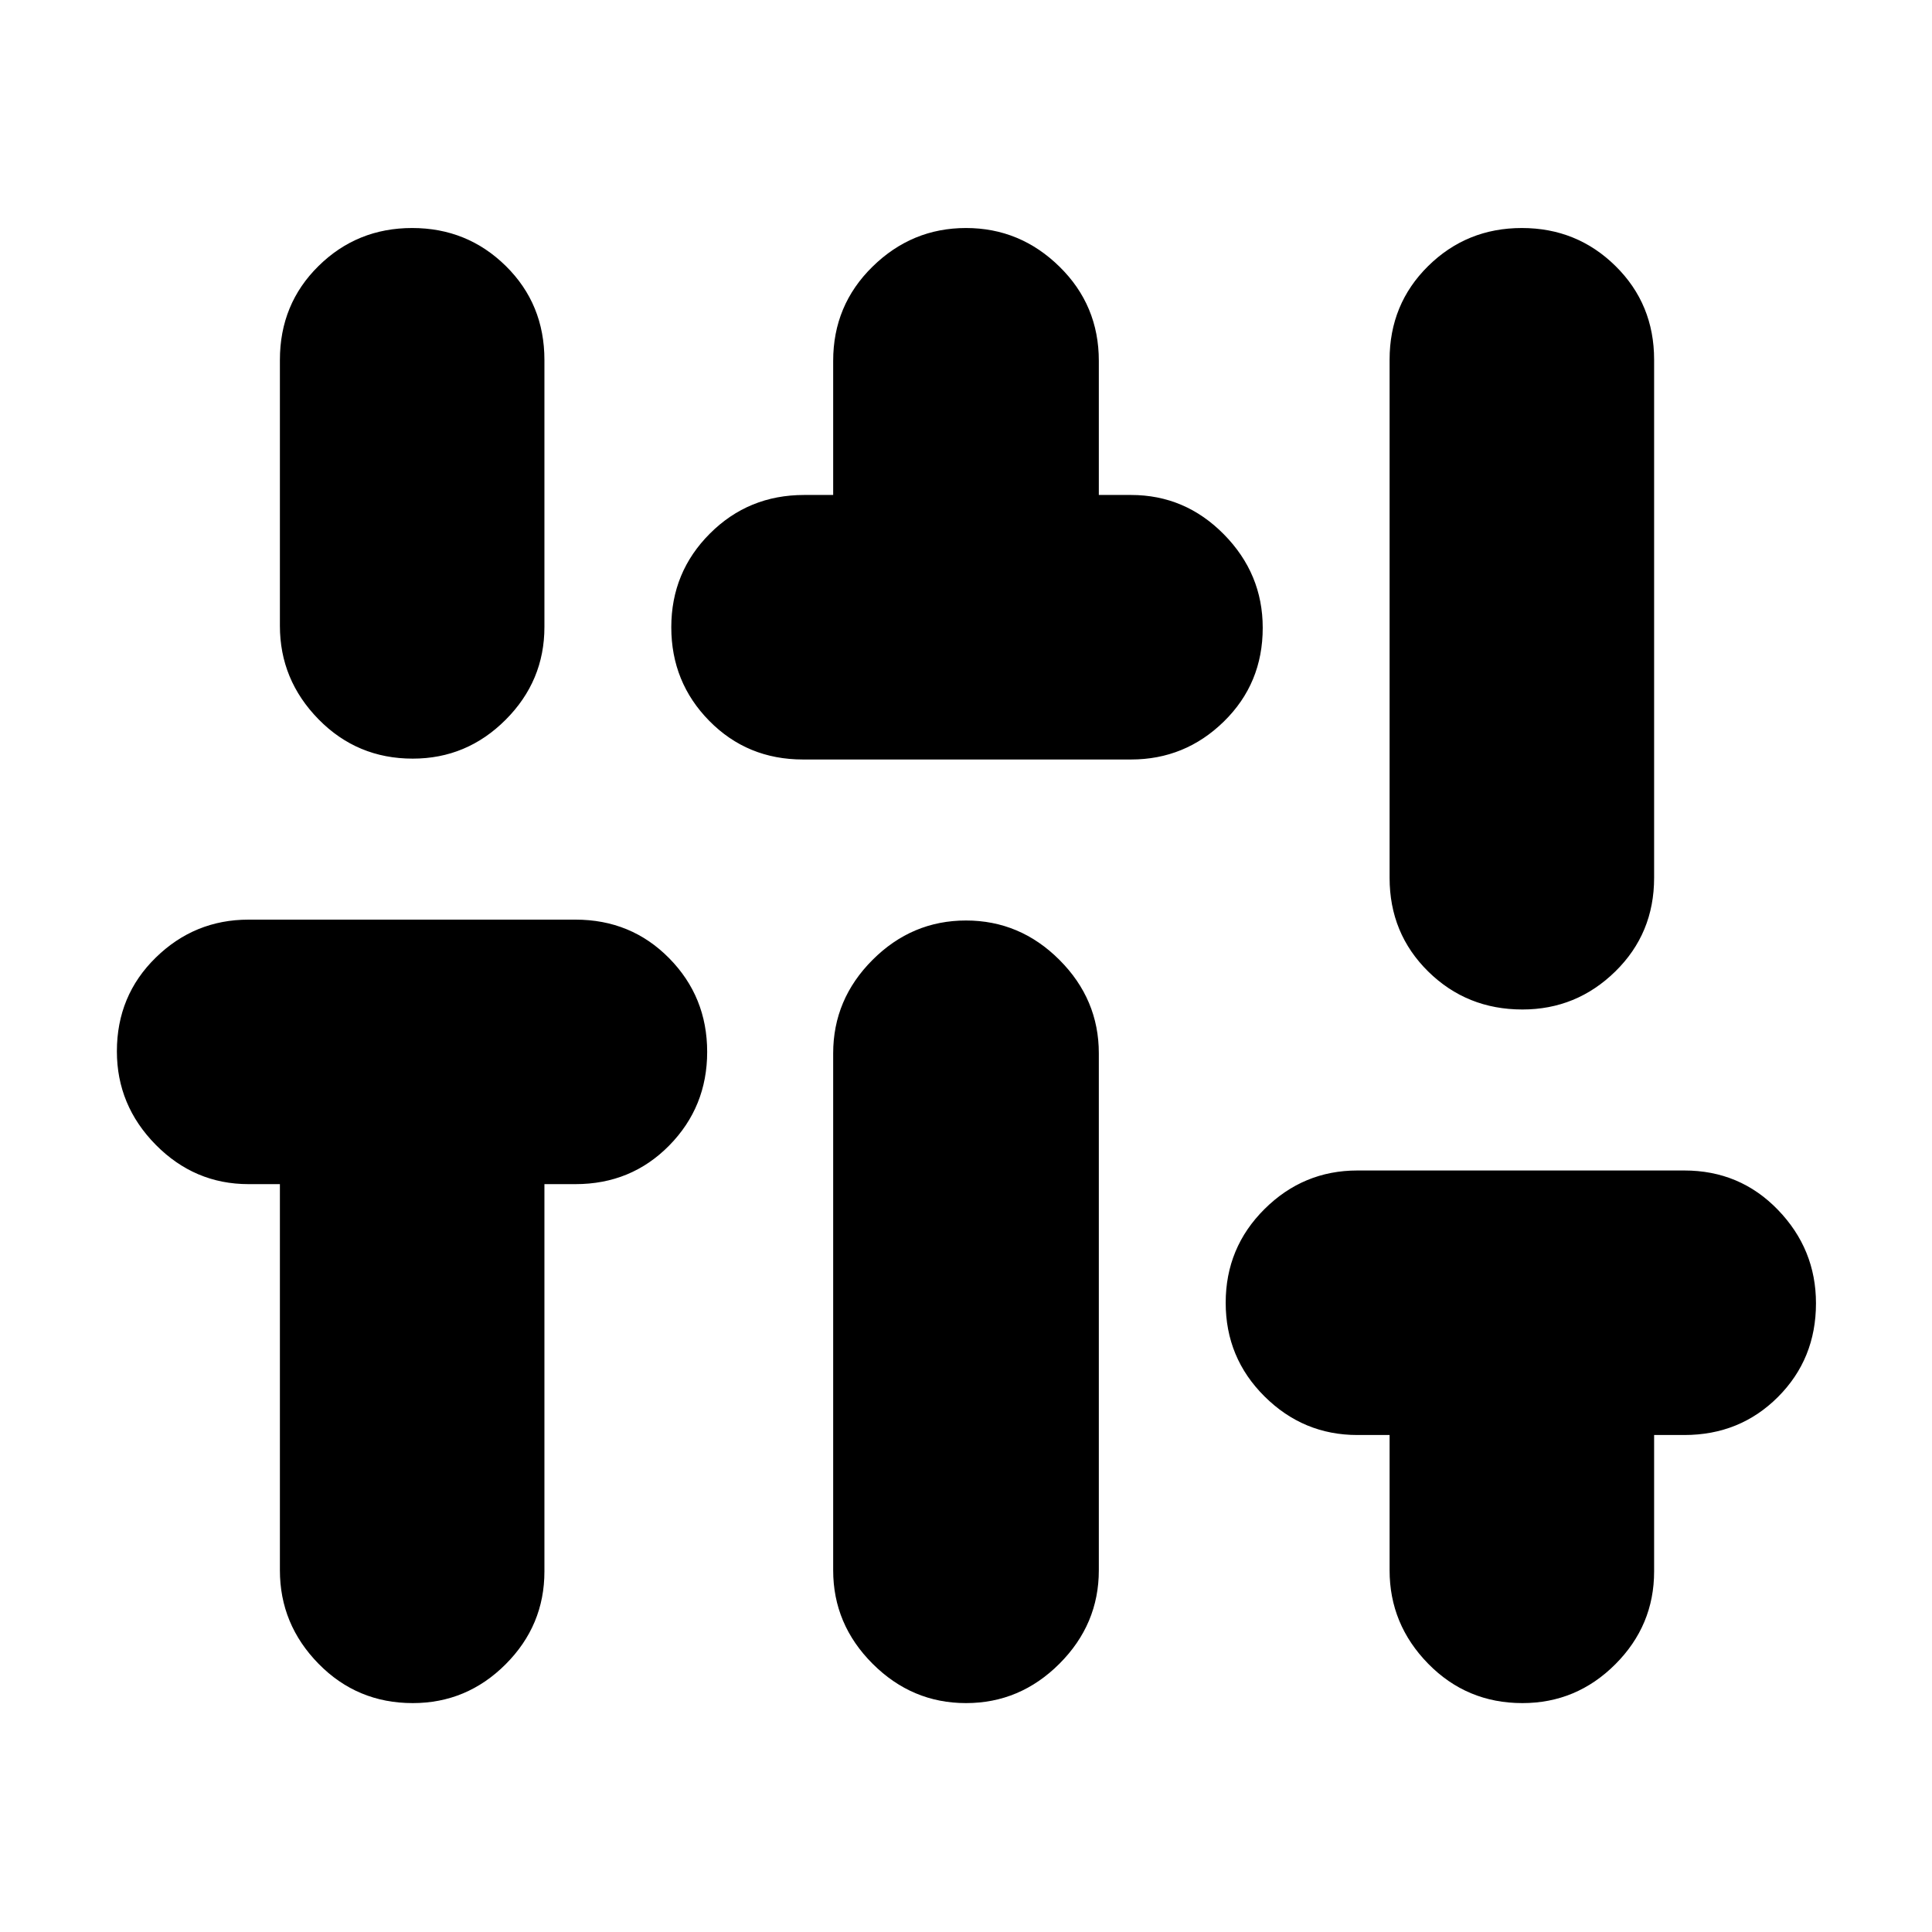<svg xmlns="http://www.w3.org/2000/svg" height="24" viewBox="0 -960 960 960" width="24"><path d="M205.09-113.74q-27.66 0-46.83-19.57-19.18-19.57-19.18-46.43v-191.87h-15.56q-26.86 0-46.15-19.57t-19.29-46.43q0-27.65 19.29-46.54t46.15-18.89h162.43q27.66 0 46.55 19.17 18.89 19.17 18.89 46.54 0 27.37-18.89 46.55-18.89 19.17-46.55 19.17h-15.43v192.44q0 26.86-19.29 46.15-19.28 19.28-46.14 19.28Zm0-469.3q-27.66 0-46.83-19.57-19.18-19.57-19.18-46.43v-132.07q0-27.8 19.18-46.7 19.17-18.89 46.54-18.89 27.37 0 46.55 18.89 19.17 18.9 19.17 46.7v132.63q0 26.86-19.29 46.15-19.28 19.29-46.14 19.29Zm193.91.43q-27.65 0-46.54-19.17-18.9-19.18-18.9-46.55 0-27.37 19.18-46.54 19.17-19.18 46.83-19.18H414v-66.65q0-27.65 19.57-46.82Q453.14-846.7 480-846.7t46.43 19.18Q546-808.35 546-780.7v66.65h16q26.86 0 46.15 19.57t19.29 46.44q0 27.65-19.29 46.54T562-582.61H399Zm81 468.87q-26.86 0-46.43-19.57T414-179.74v-256.87q0-26.86 19.57-46.43T480-502.61q26.86 0 46.43 19.57T546-436.61v256.87q0 26.86-19.57 46.43T480-113.74Zm276.48 0q-27.65 0-46.83-19.57-19.17-19.57-19.17-46.43v-67.21h-16q-26.86 0-46.15-19.18-19.29-19.17-19.29-46.54 0-27.37 19.29-46.55 19.29-19.17 46.15-19.17h162.43q27.66 0 46.55 19.57 18.89 19.57 18.89 46.43 0 27.65-18.89 46.54-18.89 18.9-46.55 18.9h-14.99v67.78q0 26.86-19.29 46.15-19.29 19.28-46.15 19.28Zm0-344.65q-27.65 0-46.83-18.89-19.17-18.89-19.17-46.55v-257.43q0-27.65 19.17-46.55 19.18-18.89 46.55-18.89 27.37 0 46.54 18.89 19.18 18.9 19.18 46.55v257.43q0 27.66-19.29 46.55-19.29 18.89-46.15 18.89Z"/></svg>